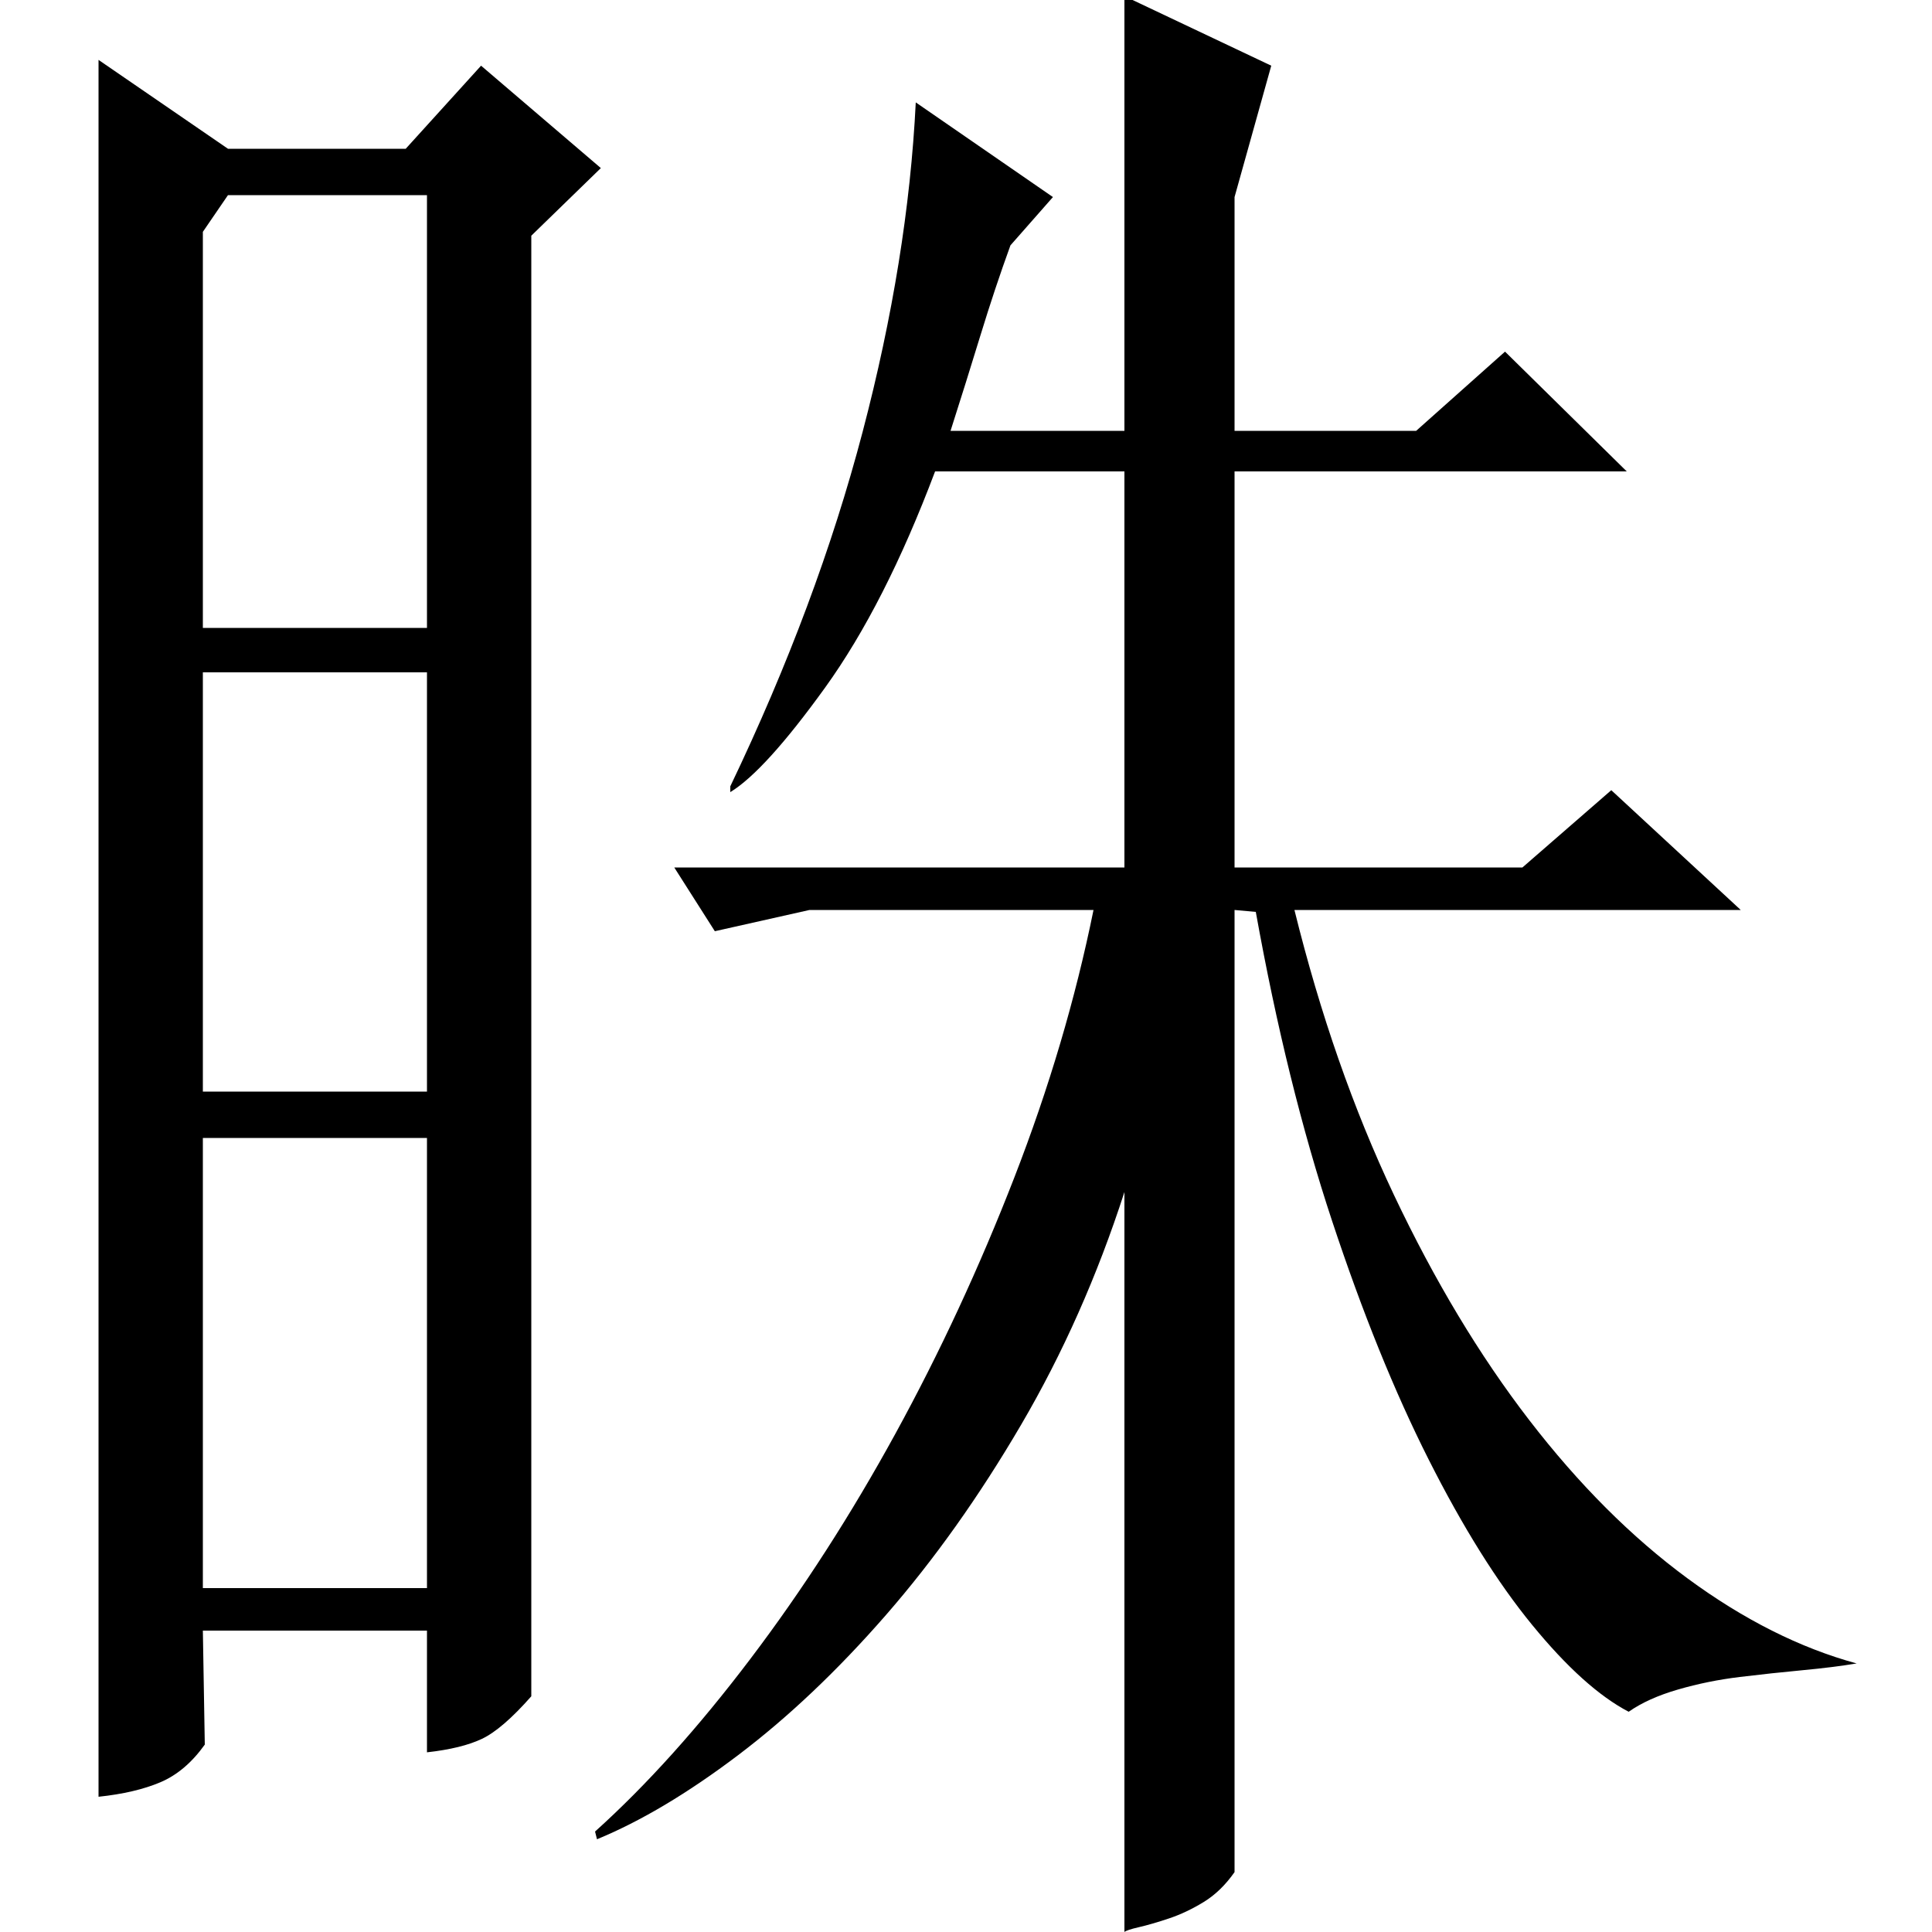 <?xml version="1.0" standalone="no"?>
<!DOCTYPE svg PUBLIC "-//W3C//DTD SVG 1.1//EN" "http://www.w3.org/Graphics/SVG/1.1/DTD/svg11.dtd" >
<svg xmlns="http://www.w3.org/2000/svg" xmlns:xlink="http://www.w3.org/1999/xlink" version="1.1" viewBox="0 -200 1000 1000">
  <g transform="matrix(1 0 0 -1 0 800)">
   <path fill="currentColor"
d="M523 873q-8 -22 -15.5 -46.5t-15.5 -49.5h90v225l76 -36l-19 -68v-121h94l46 41l63 -62h-203v-205h149l46 40l67 -62h-231q20 -81 51.5 -147.5t70 -116.5t82 -82t87.5 -44q-12 -2 -28 -3.5t-32.5 -3.5t-32 -6.5t-25.5 -11.5q-23 12 -50 45t-53.5 85.5t-50 123.5
t-39.5 160l-11 1v-498q-7 -10 -16 -15.5t-18 -8.5t-15.5 -4.5t-7.5 -2.5v383q-21 -65 -53.5 -120.5t-70 -98.5t-76.5 -72.5t-73 -43.5l-1 4q40 36 80.5 89.5t75 116.5t61.5 132.5t41 138.5h-147l-49 -11l-21 33h233v205h-98q-26 -69 -57 -112t-49 -54v3q45 94 68.5 183.5
t27.5 170.5l71 -49zM105 880v-205h116v224h-103zM105 435h116v217h-116v-217zM105 178h116v233h-116v-233zM118 923h92l39 43l62 -53l-36 -35v-756q-15 -17 -25.5 -22t-28.5 -7v63h-116l1 -59q-10 -14 -23 -19.5t-32 -7.5v899z" />
  </g>

</svg>
